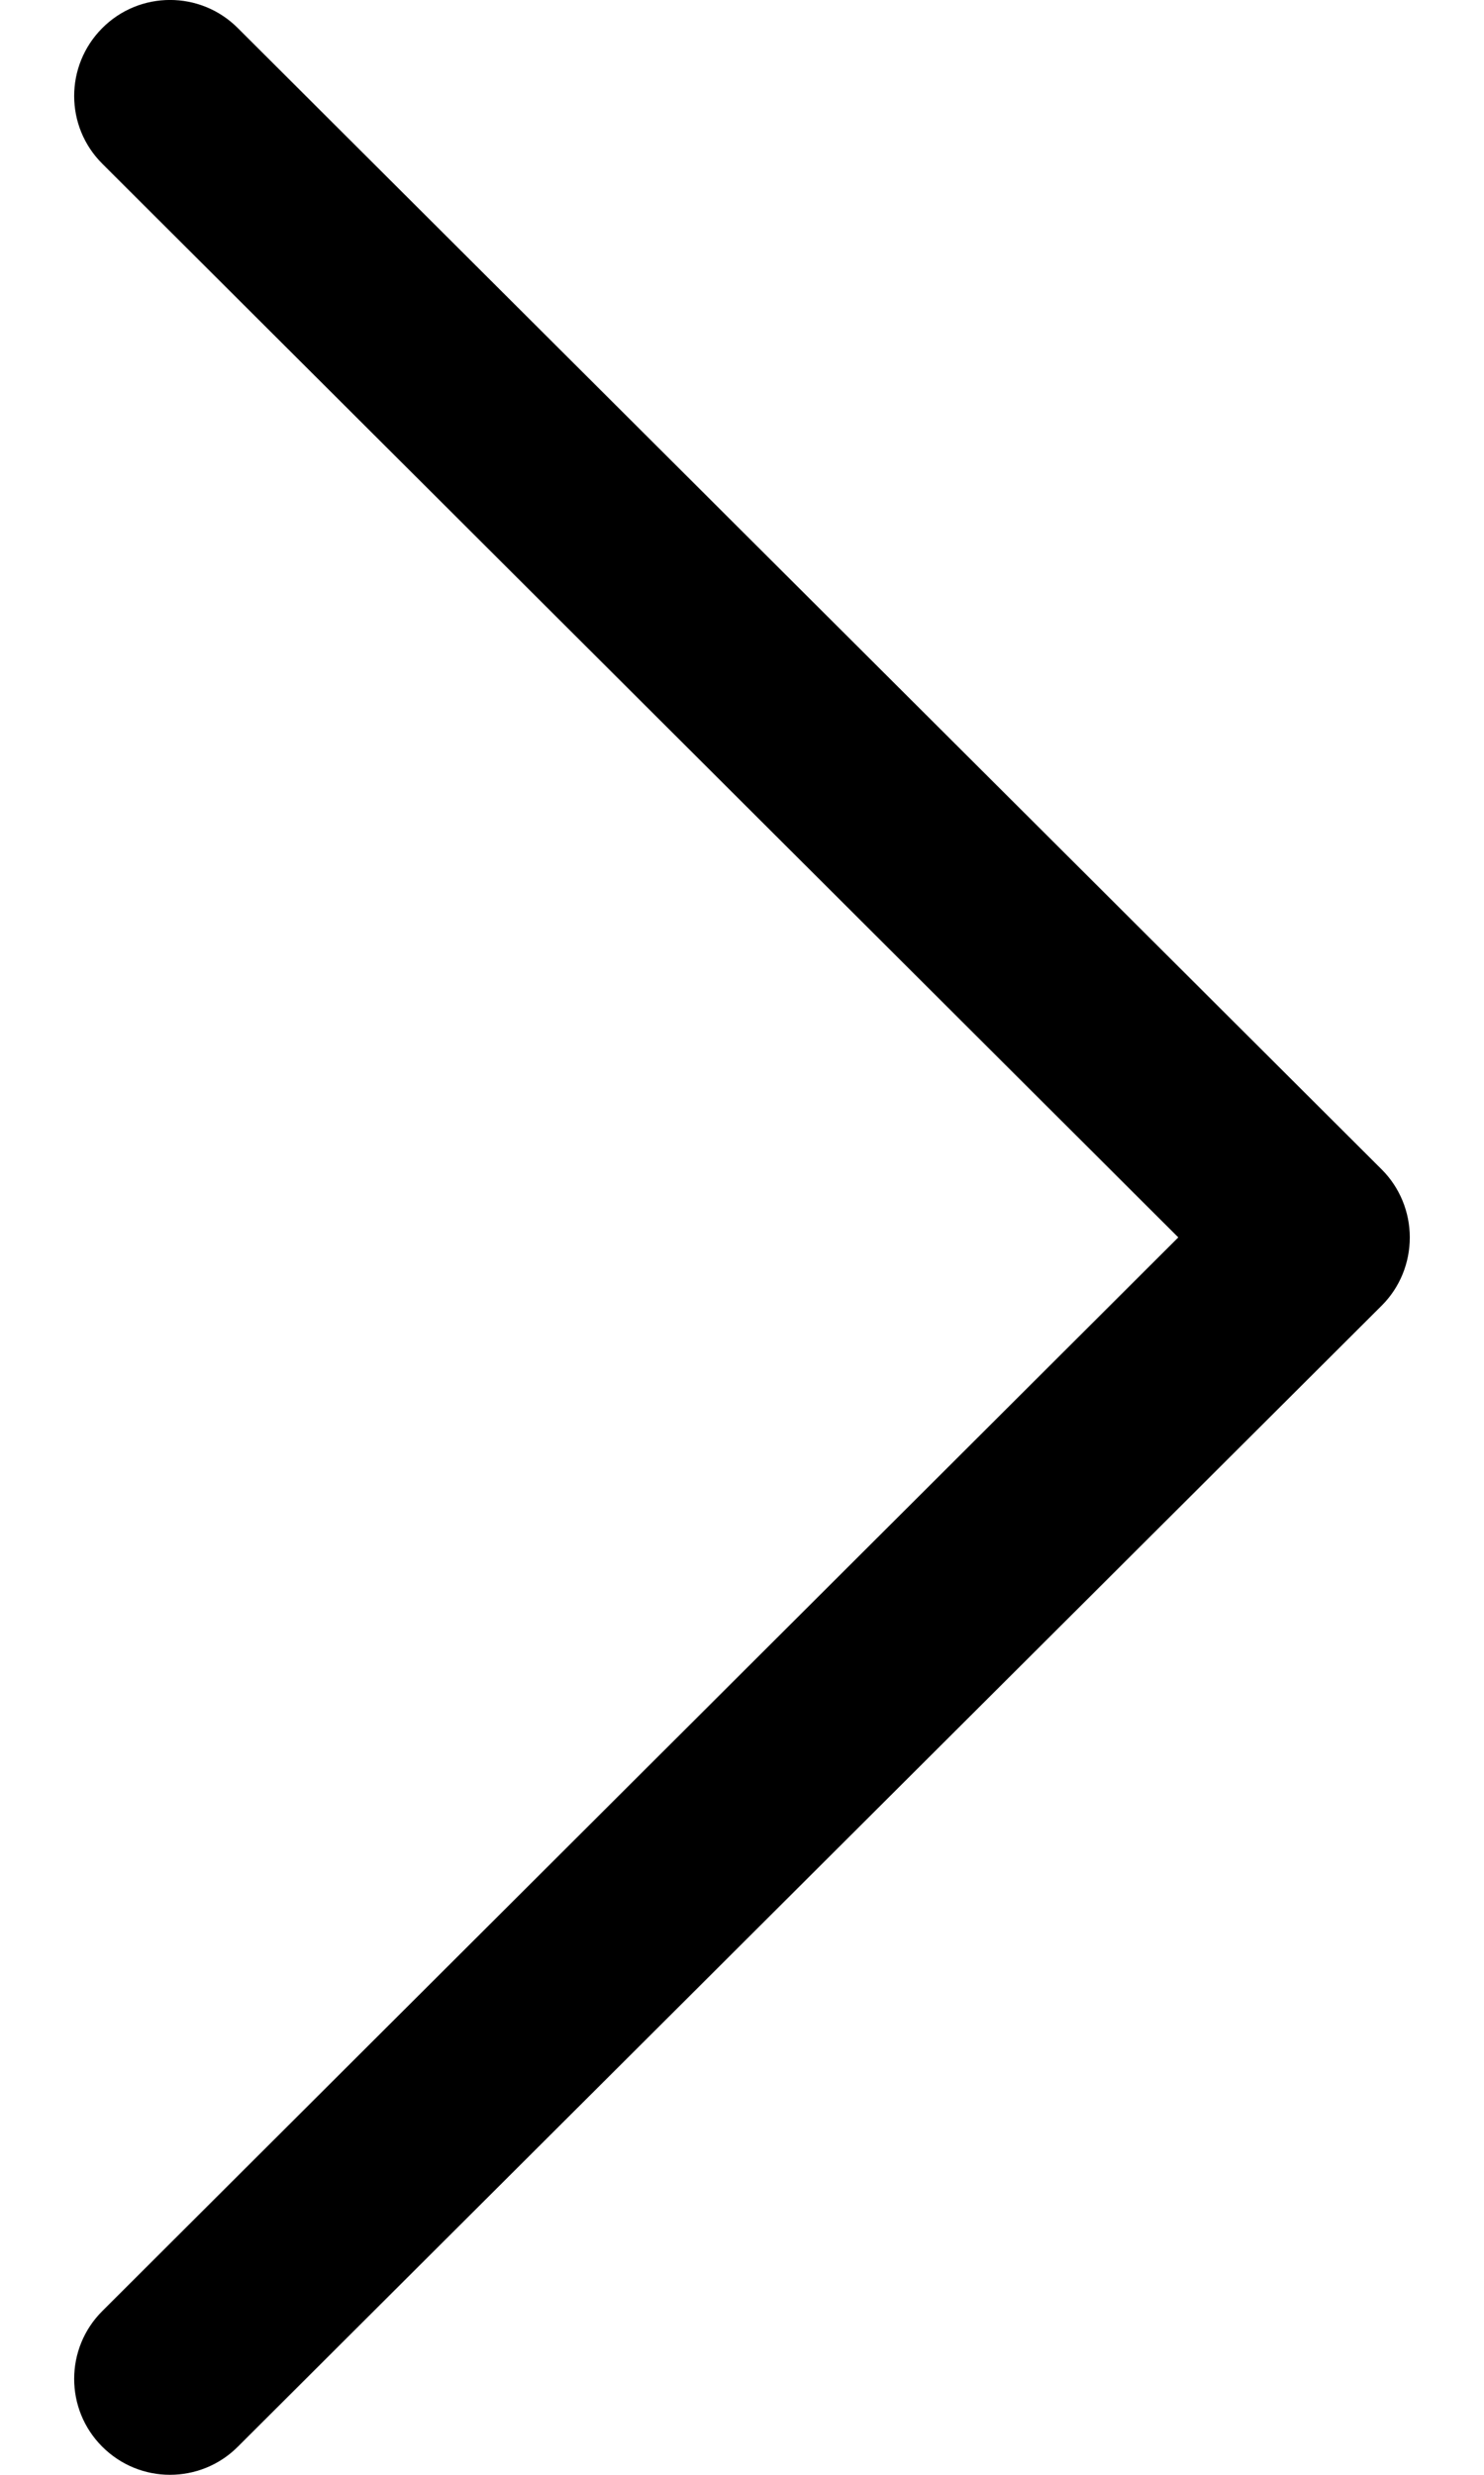 <svg width="6" height="10" viewBox="0 0 6 10" fill="none" xmlns="http://www.w3.org/2000/svg">
    <path d="M5.587 4.726L0.961 0.113C0.81 -0.038 0.564 -0.038 0.413 0.114C0.262 0.266 0.262 0.511 0.414 0.662L4.764 5L0.414 9.338C0.262 9.489 0.262 9.735 0.413 9.886C0.489 9.962 0.588 10 0.687 10C0.787 10 0.886 9.962 0.961 9.887L5.587 5.275C5.66 5.202 5.7 5.103 5.7 5C5.7 4.897 5.659 4.798 5.587 4.726Z" fill="black"/>
</svg>